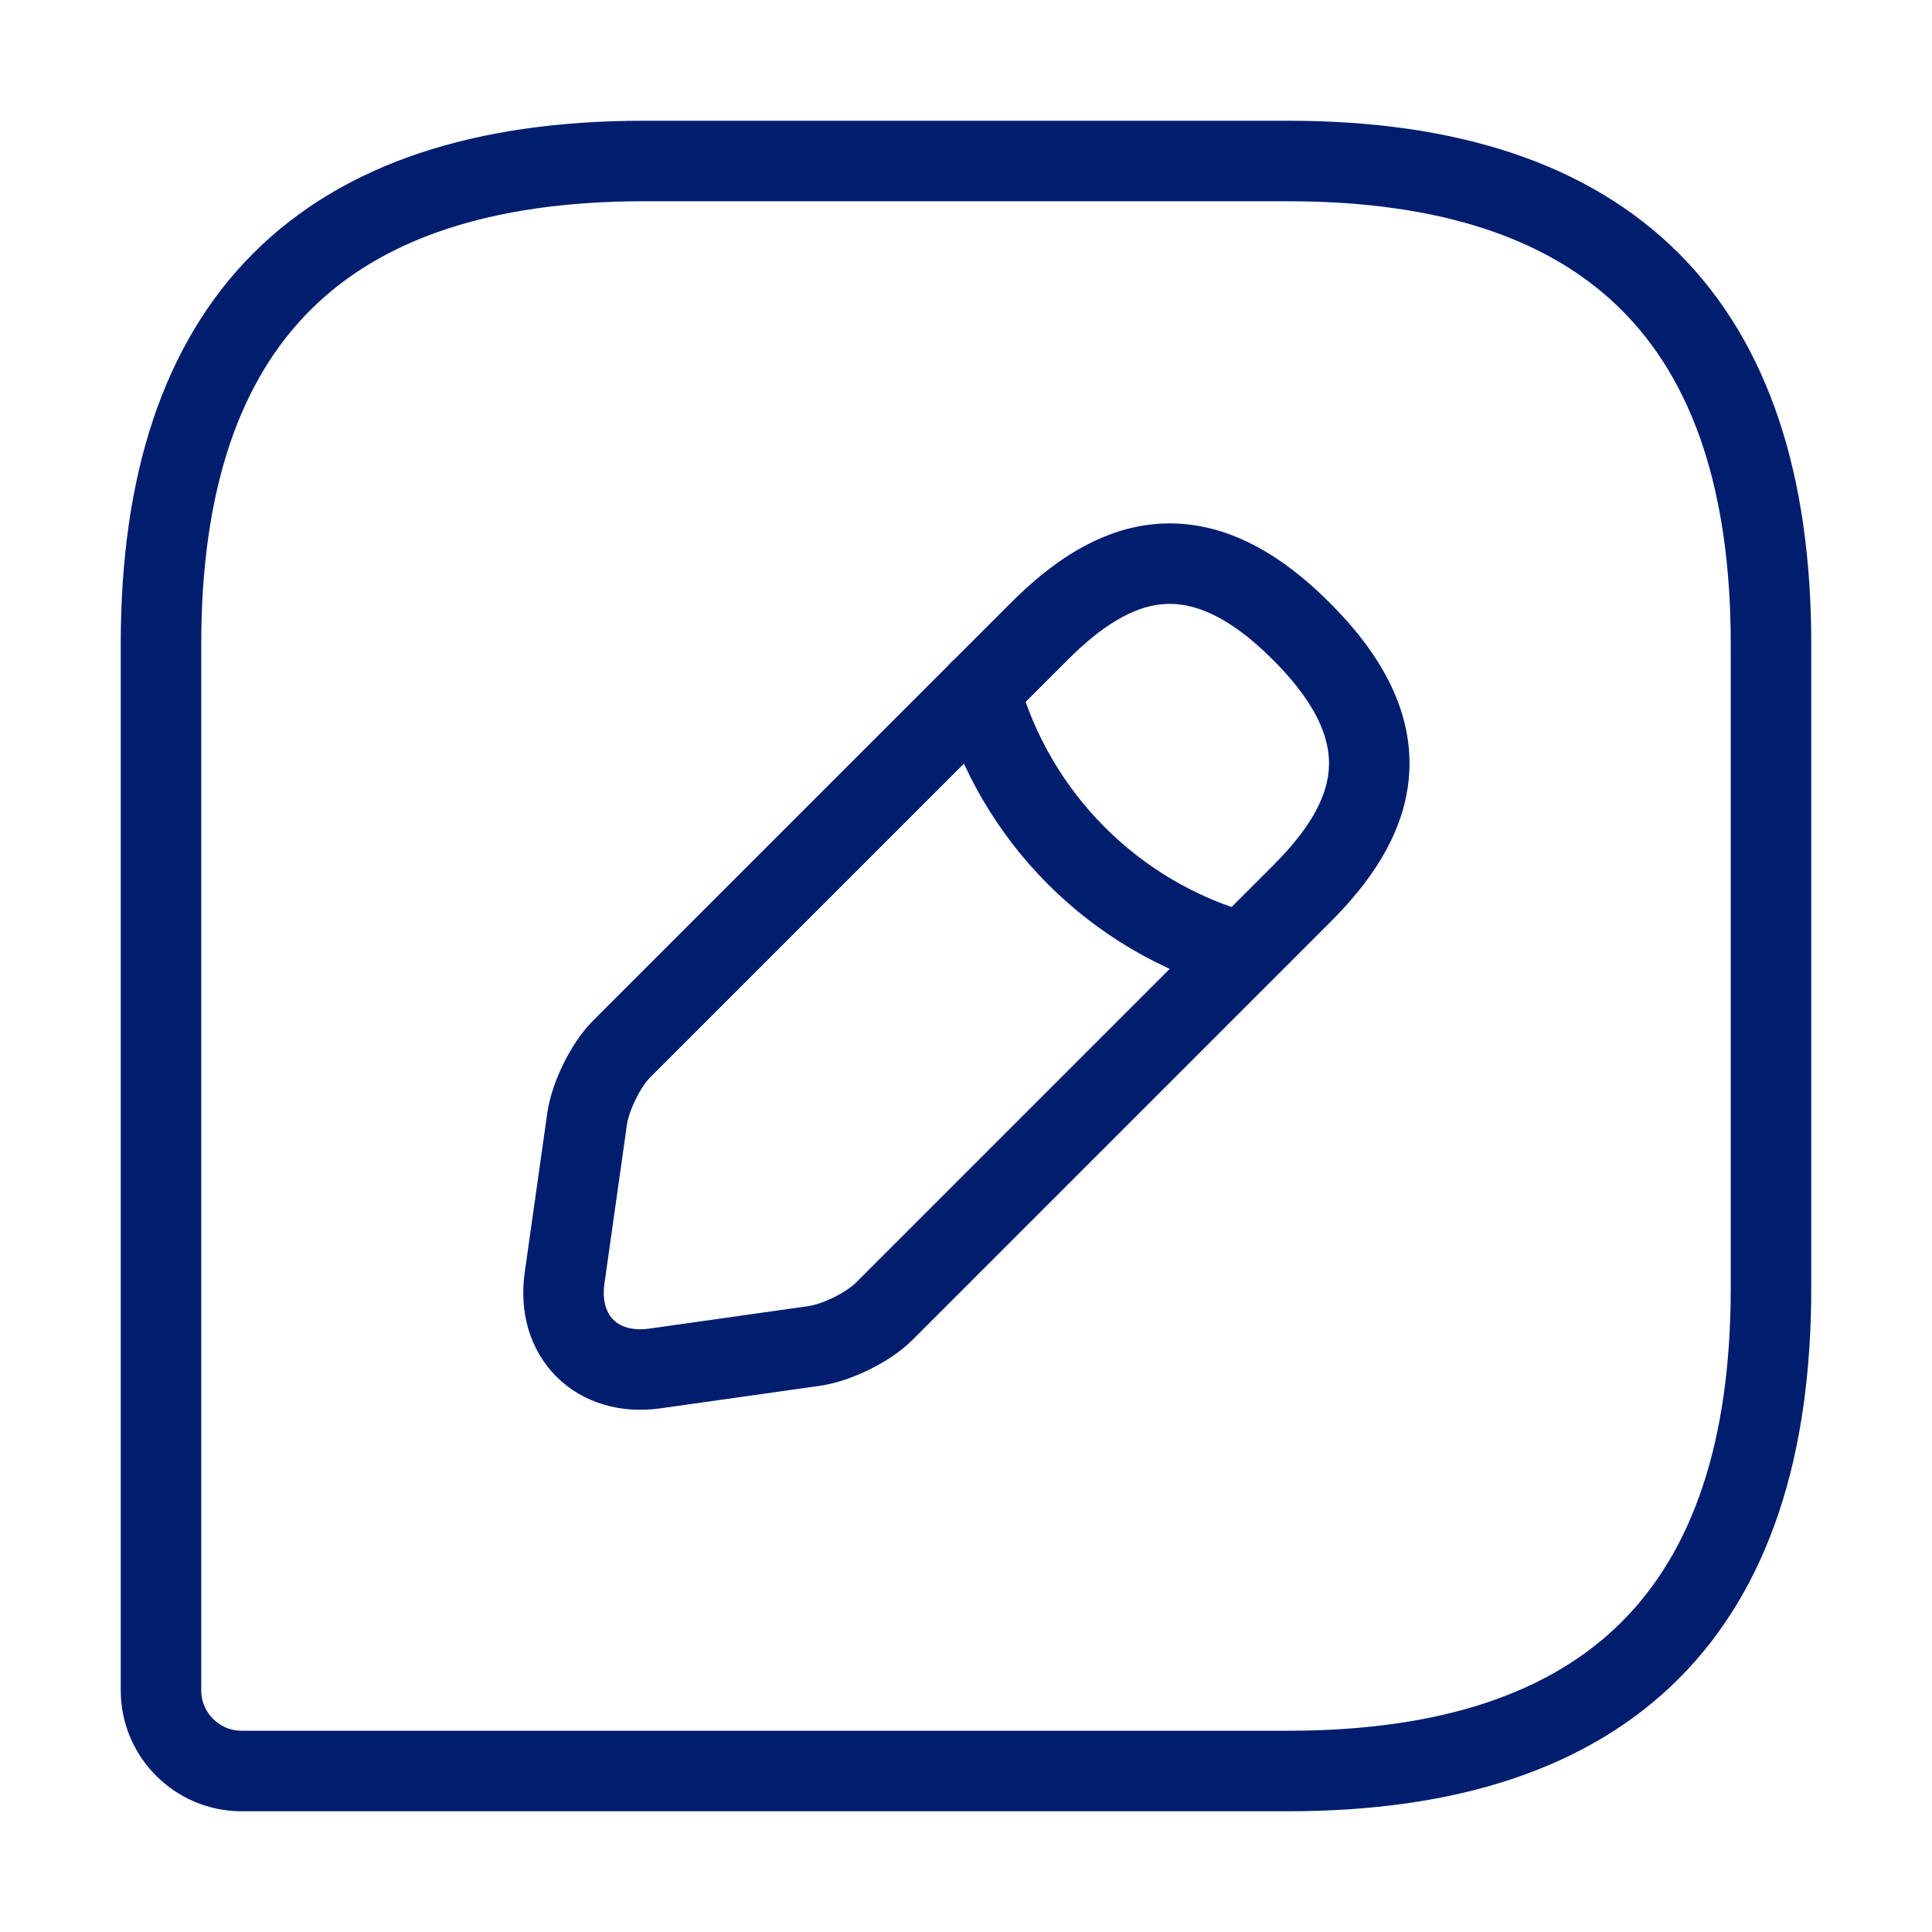 <svg width="24" height="24" viewBox="0 0 24 24" fill="none" xmlns="http://www.w3.org/2000/svg">
<path d="M16 2H8C4 2 2 4 2 8V21C2 21.55 2.45 22 3 22H16C20 22 22 20 22 16V8C22 4 20 2 16 2Z" stroke="#001D6E" stroke-linecap="round" stroke-linejoin="round"/>
<path d="M12.913 7.84L7.723 13.03C7.523 13.23 7.333 13.62 7.293 13.9L7.013 15.88C6.913 16.6 7.413 17.1 8.133 17L10.113 16.72C10.393 16.68 10.783 16.49 10.983 16.29L16.173 11.1C17.063 10.21 17.493 9.17 16.173 7.85C14.853 6.52 13.813 6.94 12.913 7.84Z" stroke="#001D6E" stroke-miterlimit="10" stroke-linecap="round" stroke-linejoin="round"/>
<path d="M12.172 8.58C12.612 10.15 13.842 11.39 15.422 11.83" stroke="#001D6E" stroke-miterlimit="10" stroke-linecap="round" stroke-linejoin="round"/>
</svg>
